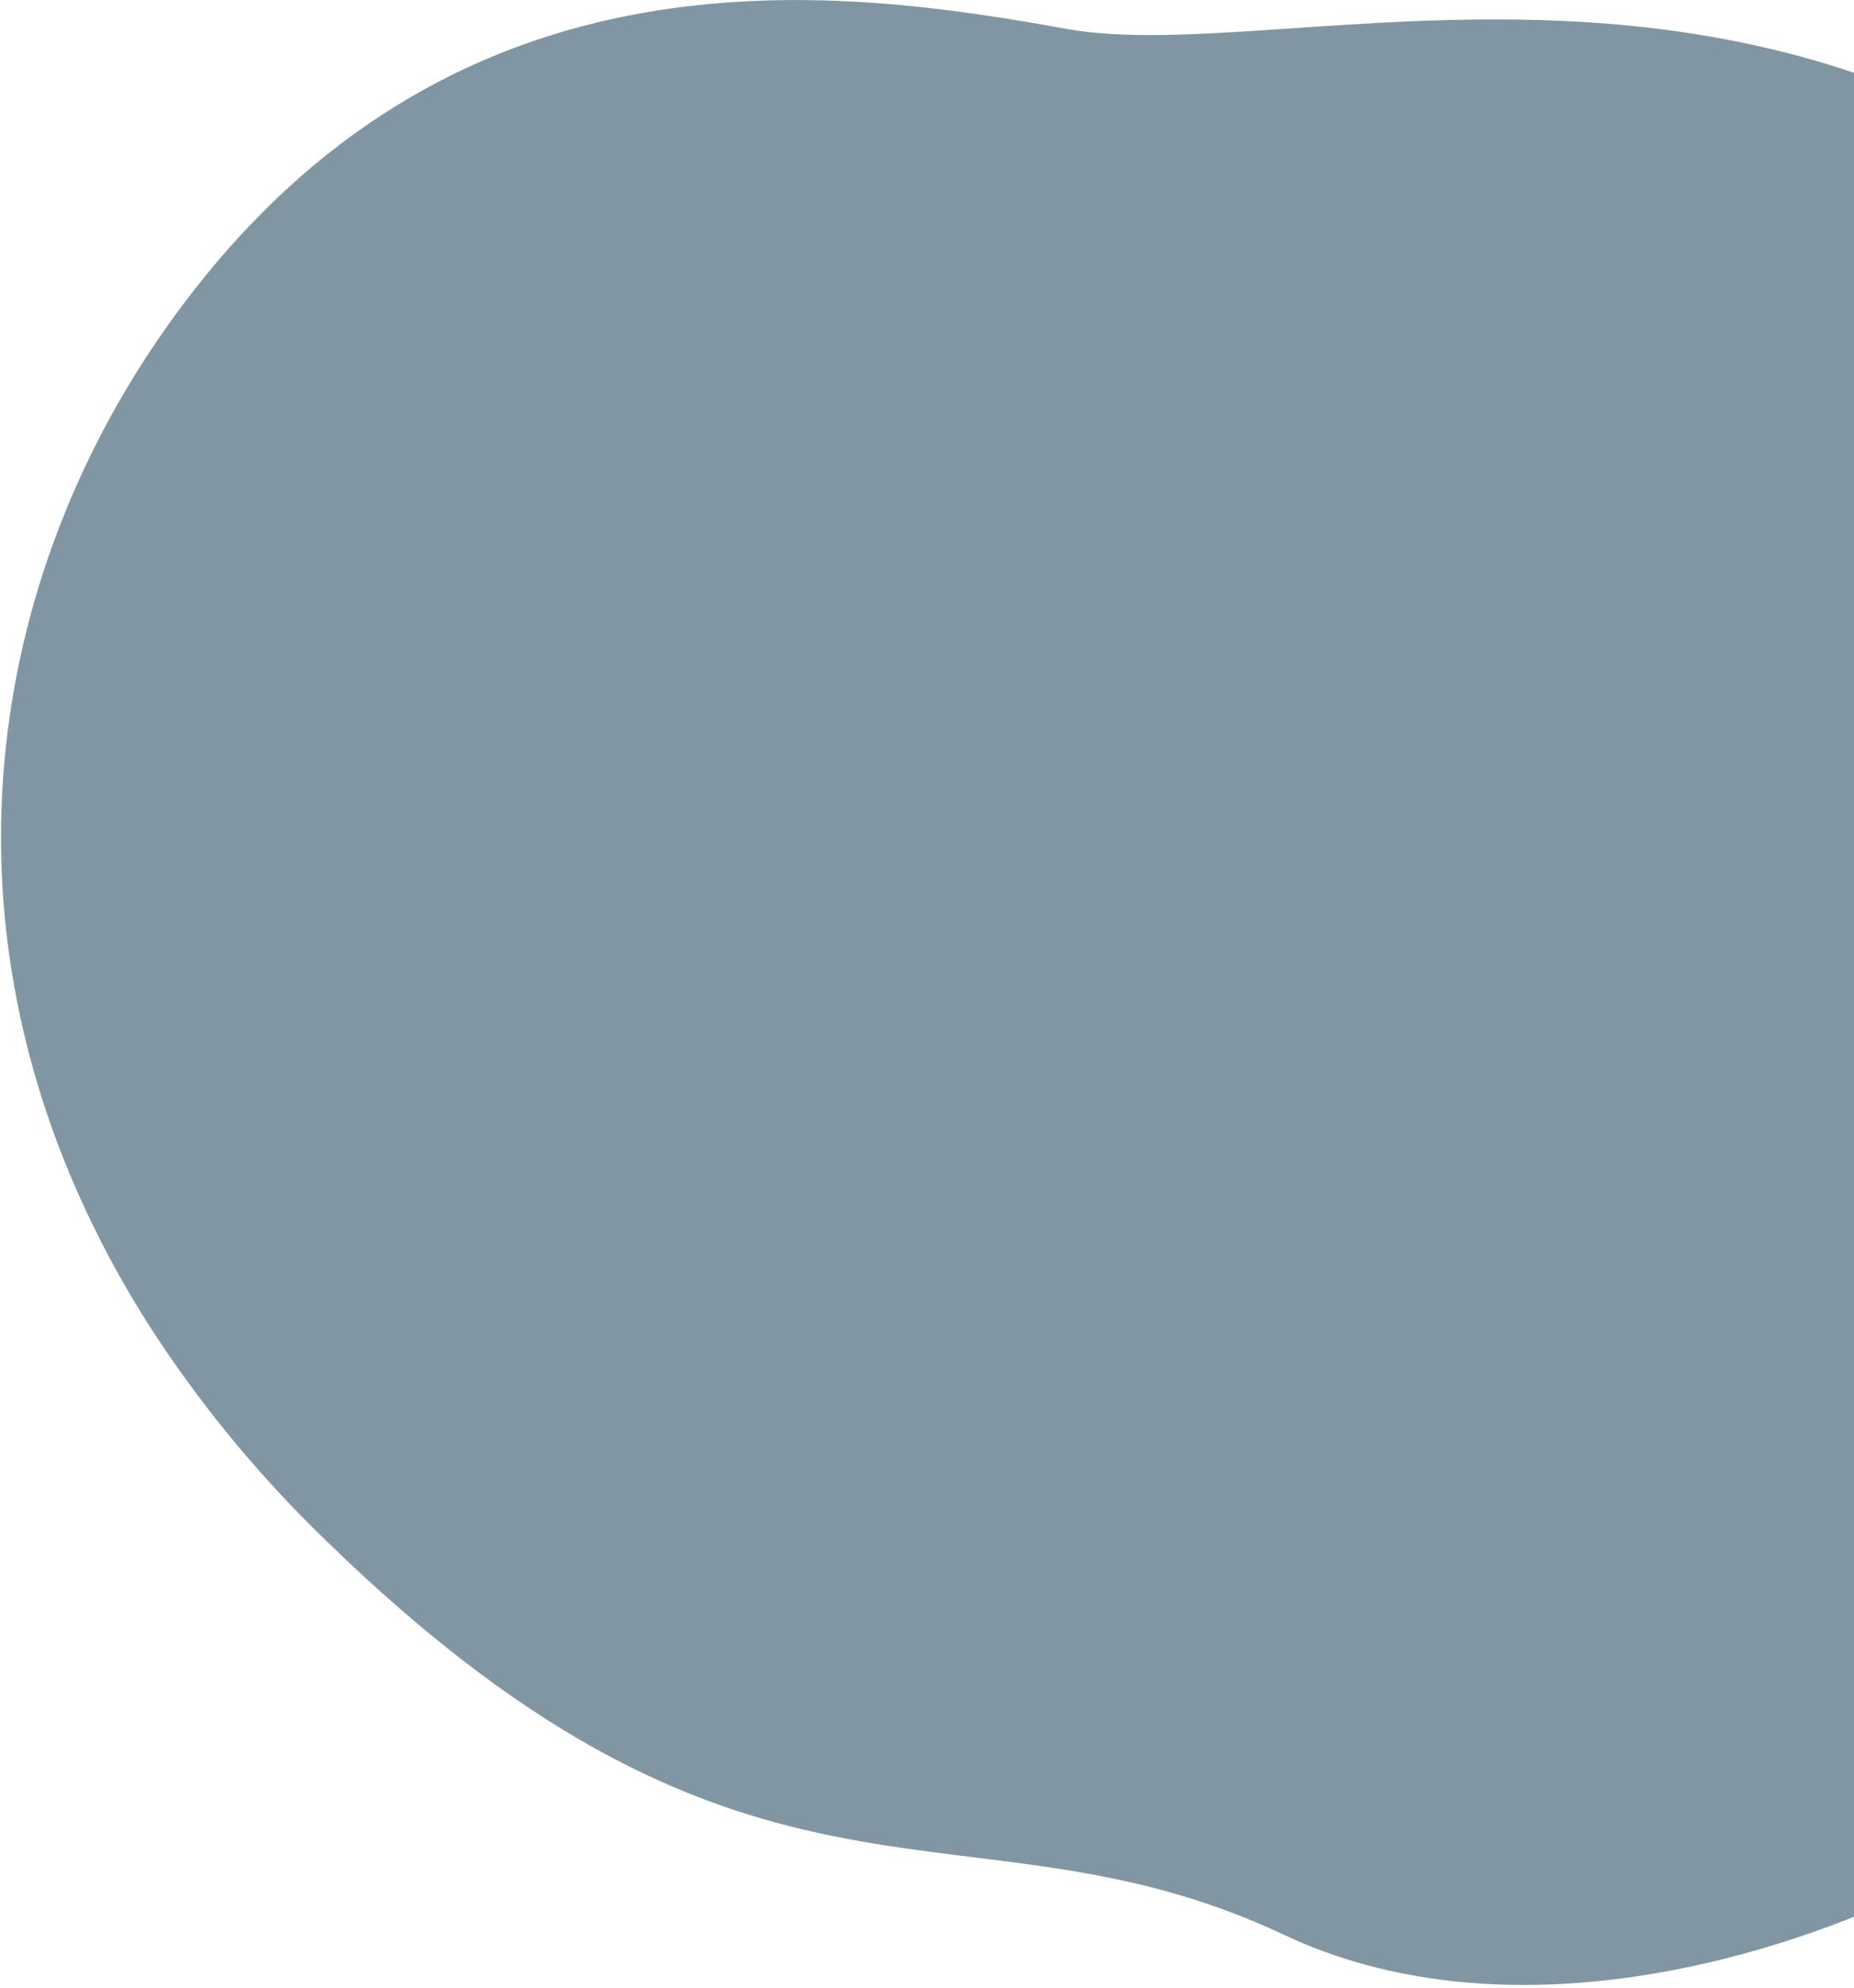 <svg width="462" height="495" viewBox="0 0 462 495" fill="none" xmlns="http://www.w3.org/2000/svg">
<path opacity="0.7" d="M487.62 465.594C438.844 491.161 372.29 506.511 319.99 481.845C240.988 444.606 188.534 488.168 81.066 383.492C65.308 368.287 51.253 351.411 39.149 333.163C33.248 324.215 27.927 314.898 23.22 305.268C-18.32 220.429 -0.26 131.805 51.363 68.483C119.435 -14.887 209.365 -3.002 265.655 7.182C321.944 17.366 443.175 -29.986 549.57 72.126C565.878 87.653 580.346 105.004 592.687 123.838C620.63 166.959 638.411 222.683 631.264 274.562C630.756 278.451 630.102 282.335 629.301 286.214C614.154 361.886 554.125 430.742 487.62 465.594Z" fill="#4B6B7D"/>
</svg>
